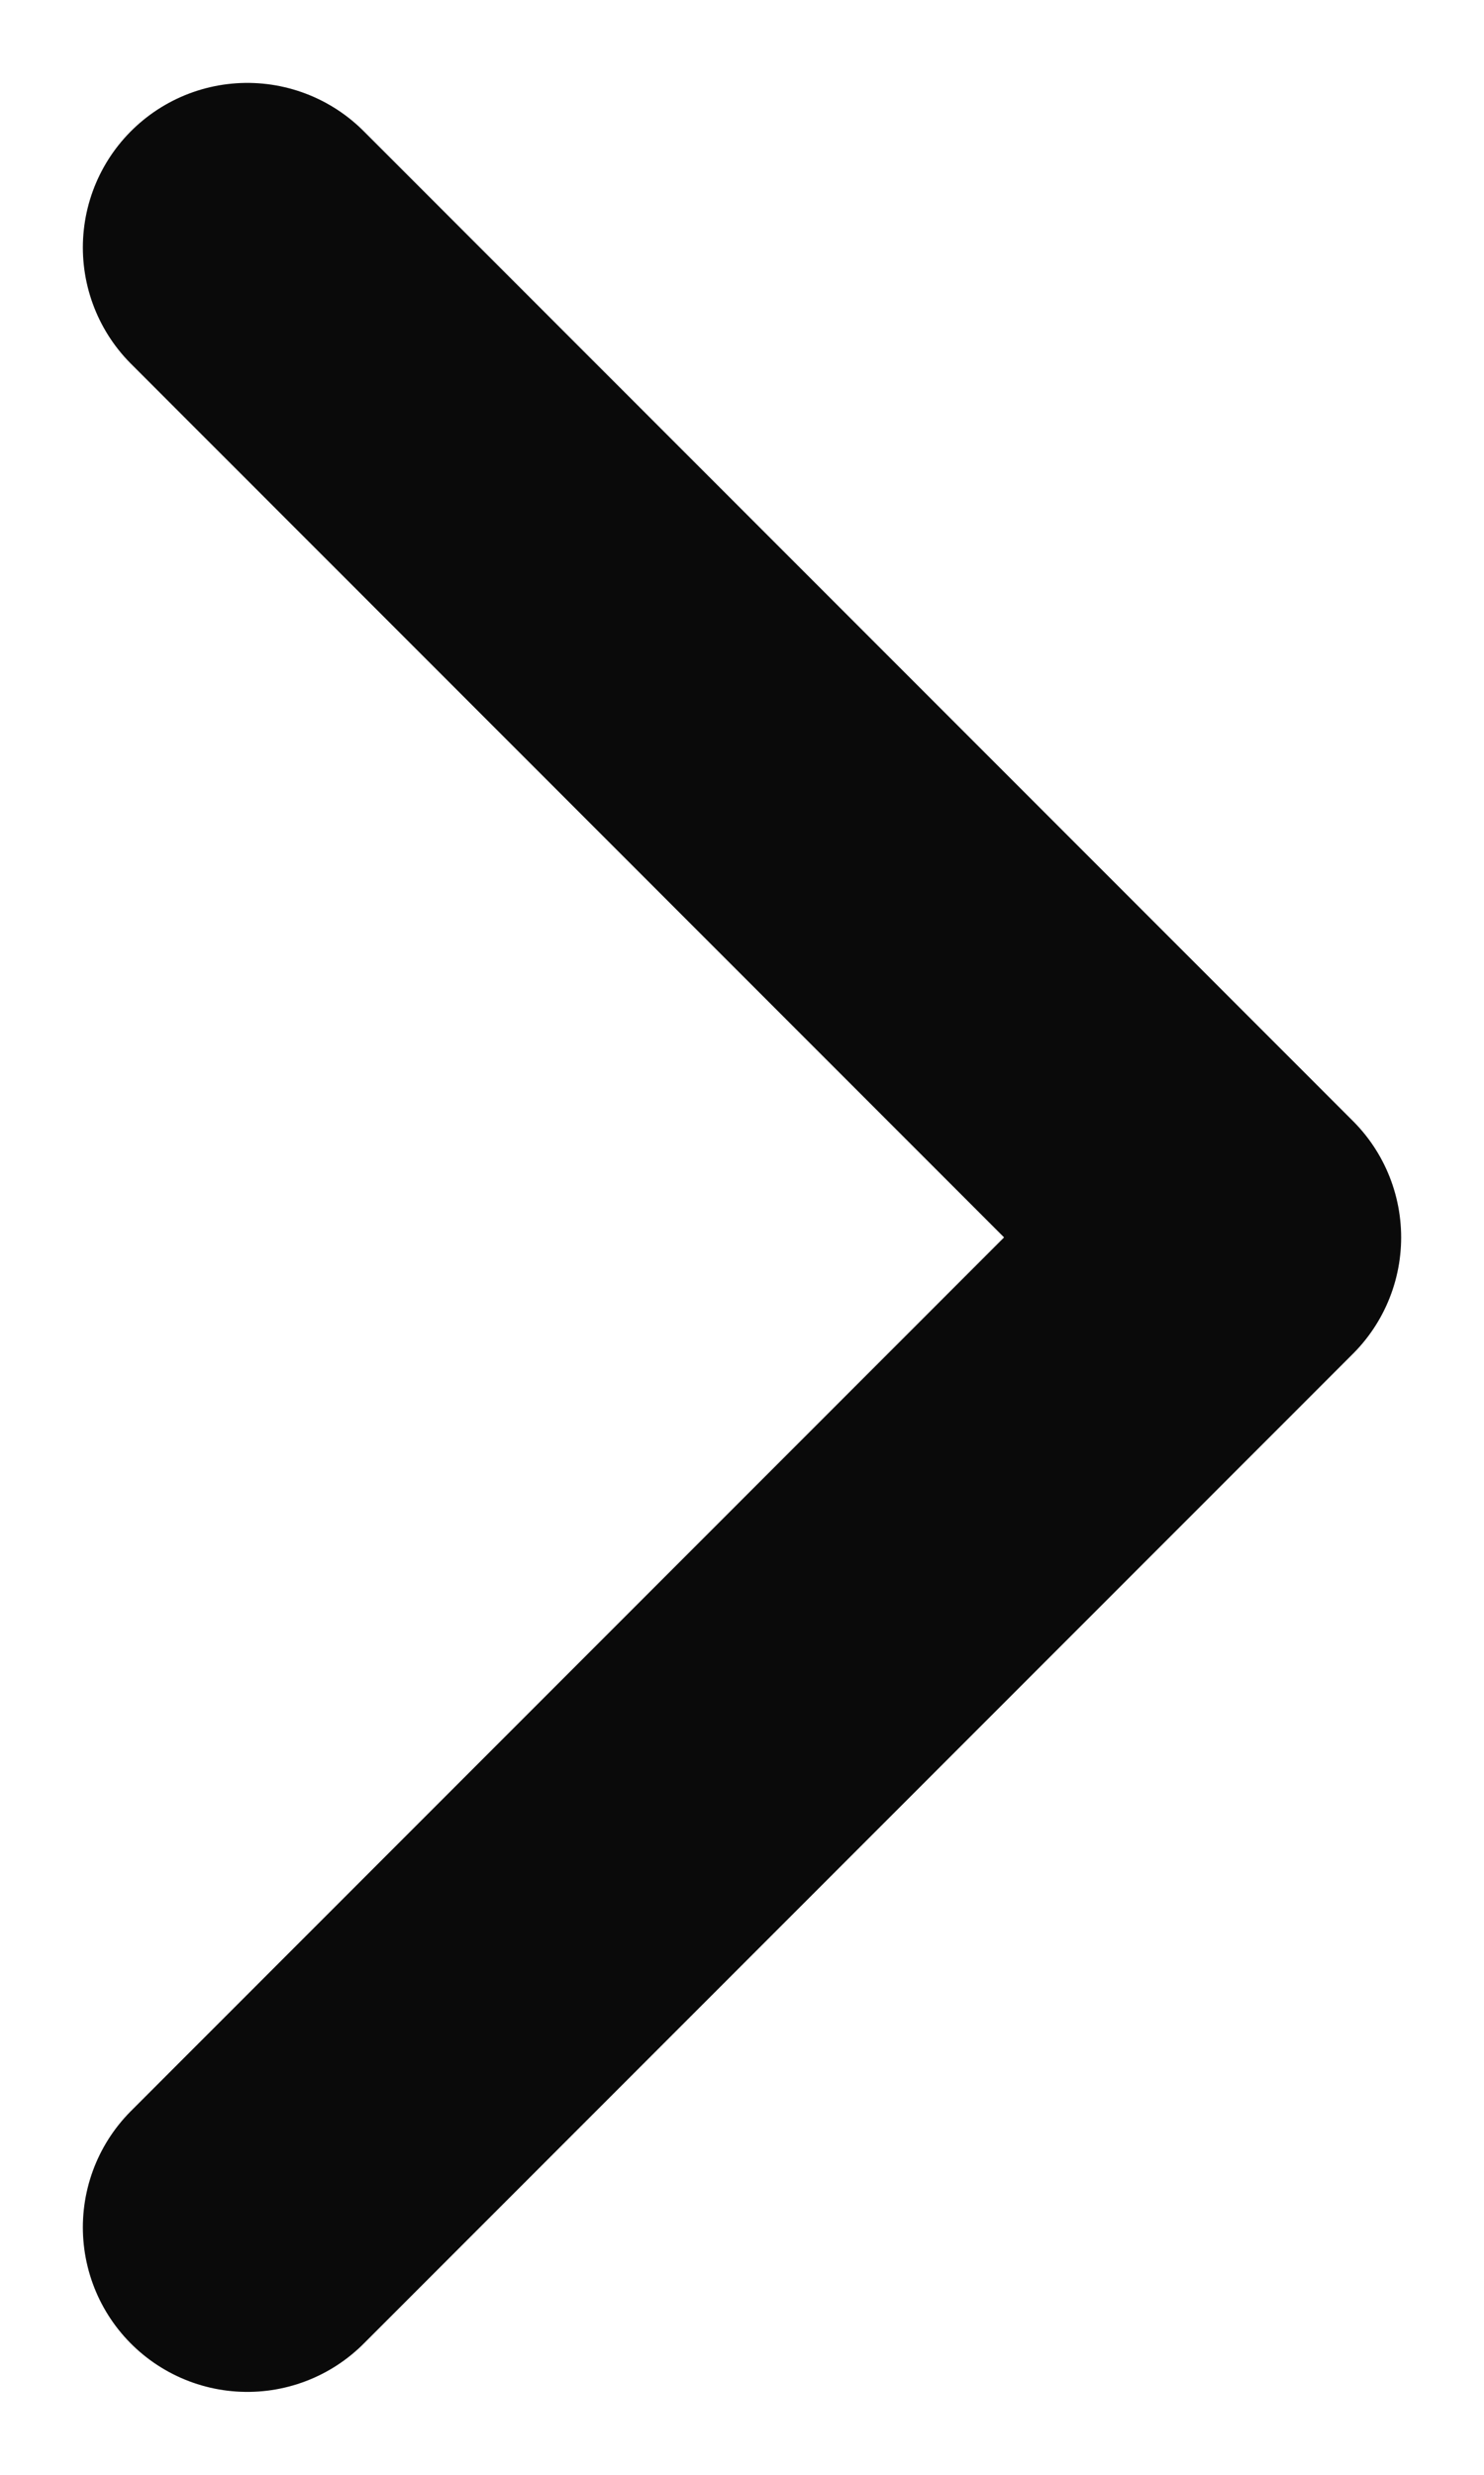 <svg width="6" height="10" viewBox="0 0 6 10" fill="none" xmlns="http://www.w3.org/2000/svg">
<path d="M1 9L5 5L1 1" stroke="#0A0A0A" stroke-width="1.33" stroke-linecap="round" stroke-linejoin="round"/>
</svg>
